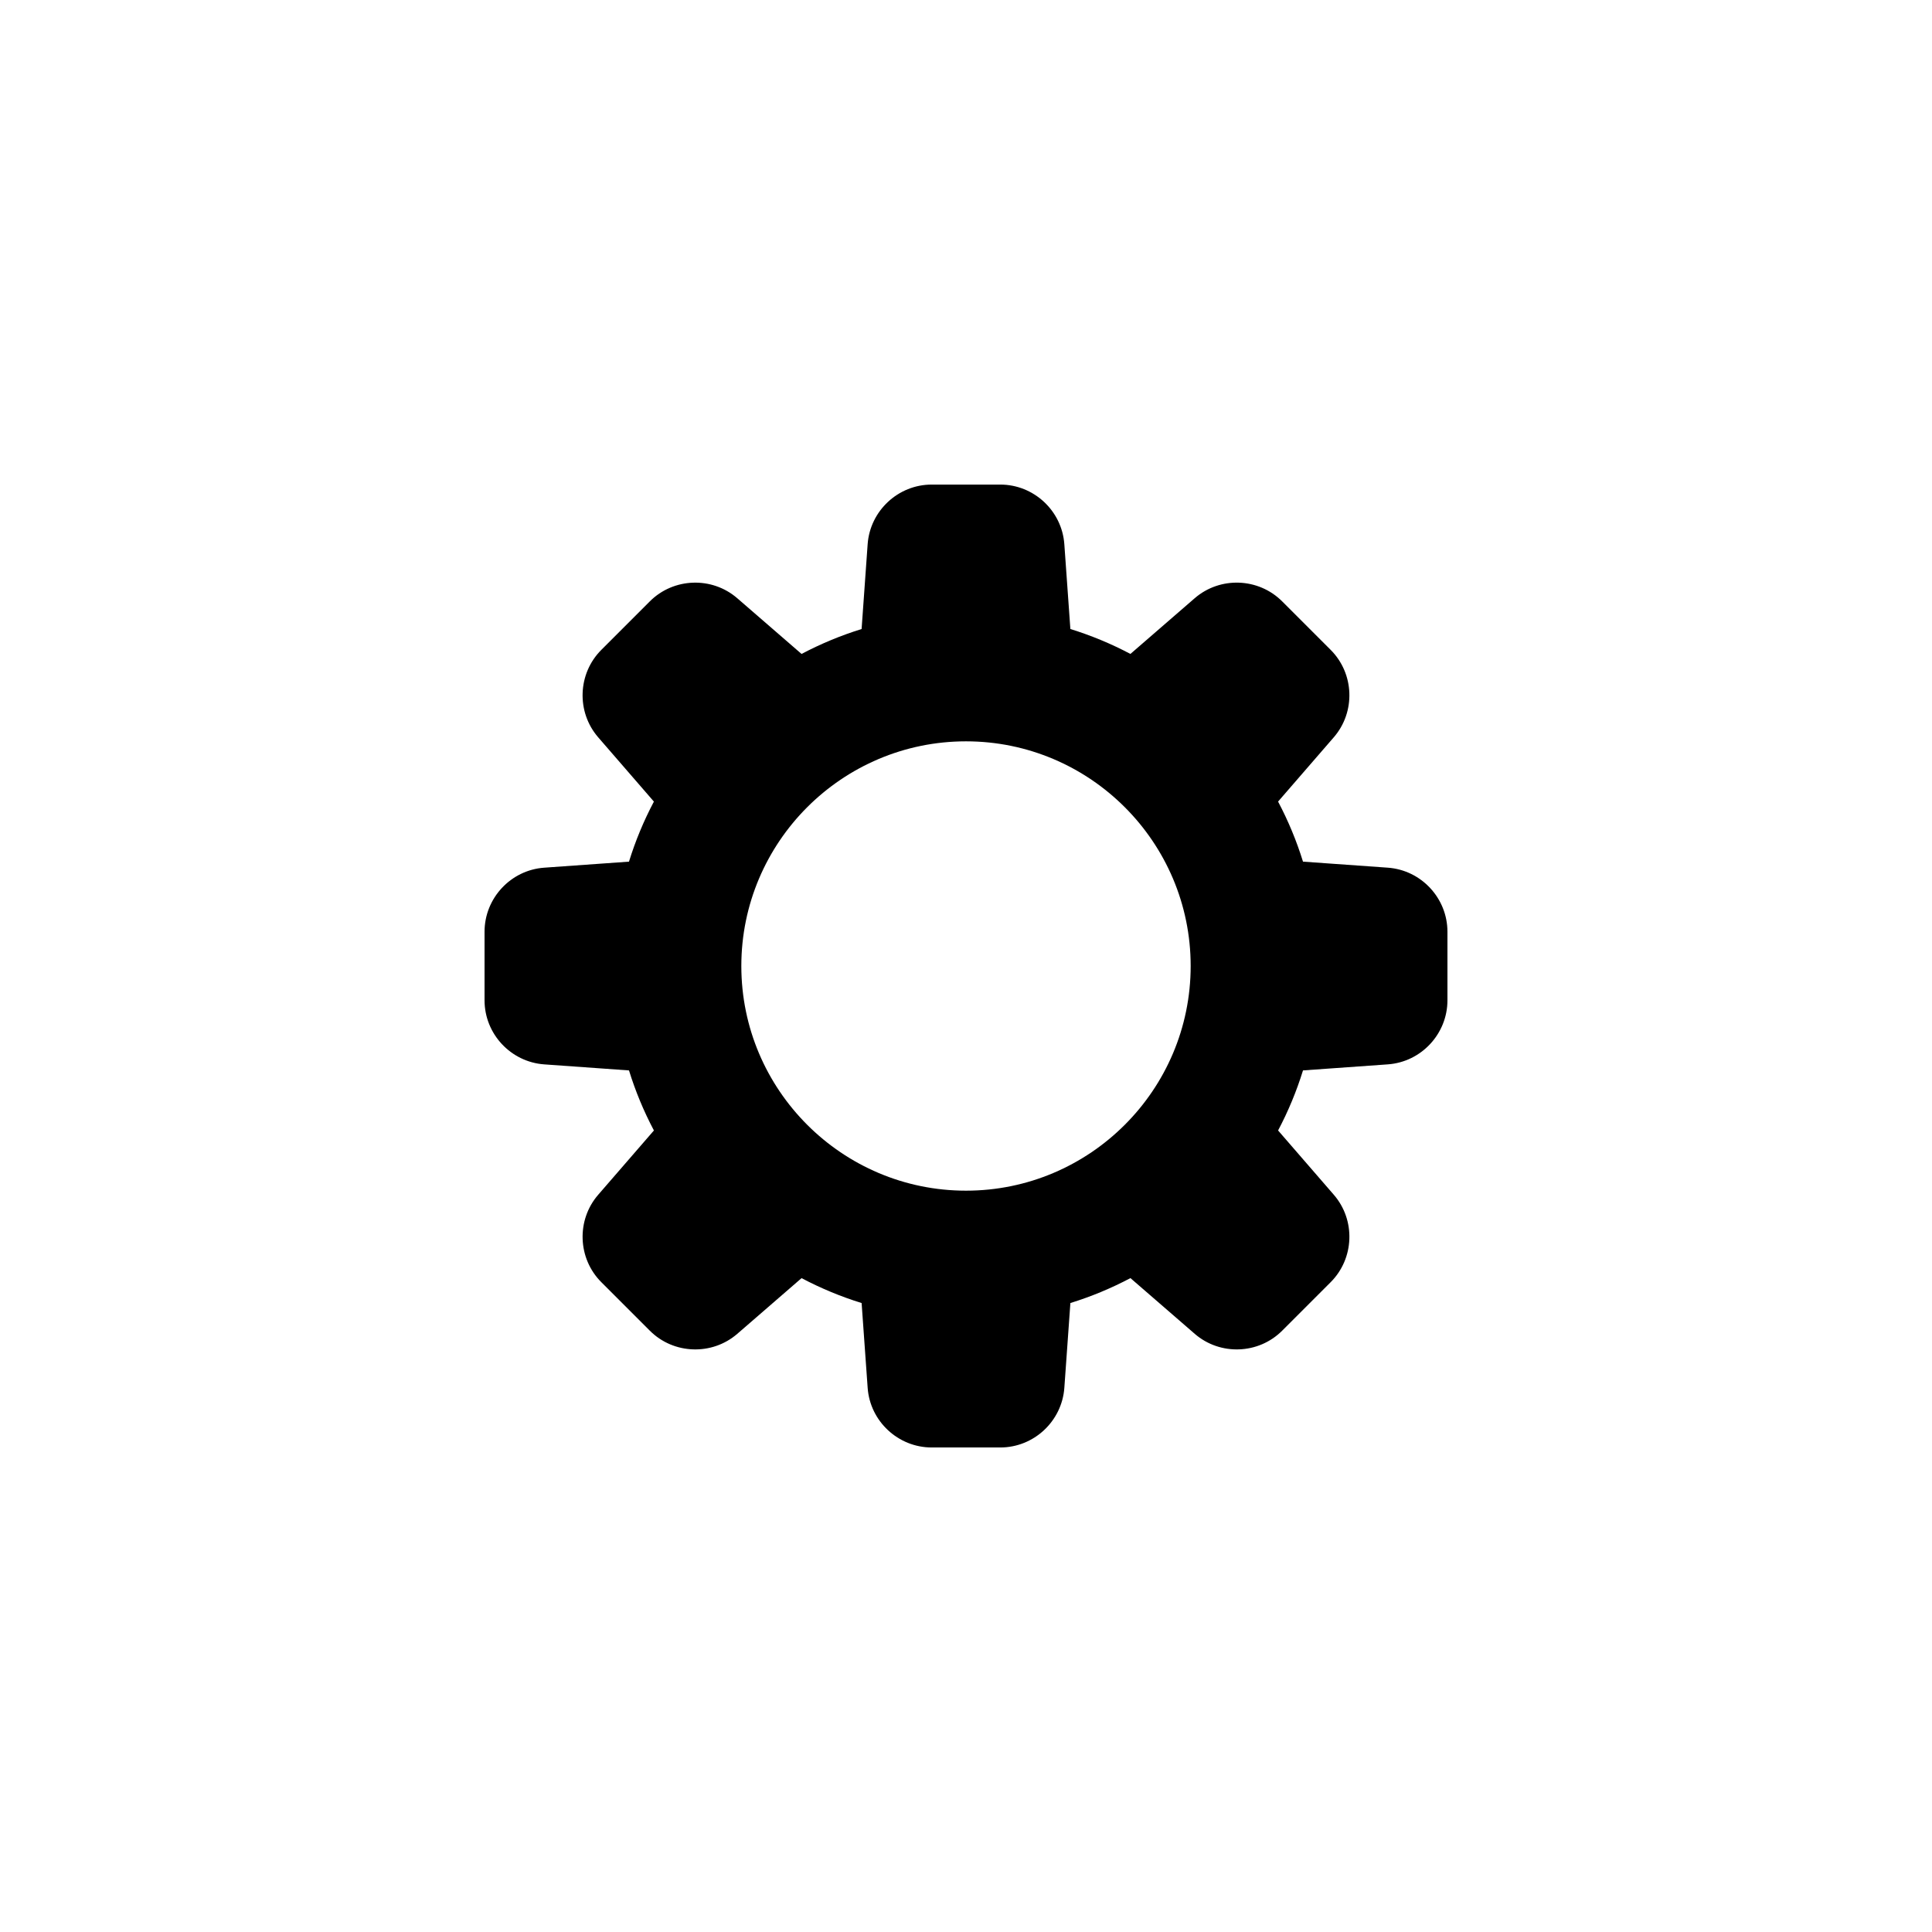 <?xml version="1.0" encoding="UTF-8"?>
<svg width="752pt" height="752pt" version="1.1" viewBox="0 0 752 752" xmlns="http://www.w3.org/2000/svg">
 <path d="m540.19 337.73h-0.004l-33.016-2.352c-2.496-8.07-5.742-15.887-9.699-23.375l21.691-25.031c8.539-9.855 8.004-24.801-1.223-34.02l-18.887-18.887c-9.23-9.223-24.168-9.754-34.023-1.223l-25.027 21.691c-7.492-3.957-15.309-7.203-23.375-9.699l-2.352-33.02c-0.93-13.004-11.883-23.199-24.926-23.199h-26.703c-13.039 0-23.988 10.191-24.926 23.207l-2.352 33.016c-8.07 2.5-15.891 5.746-23.375 9.699l-25.031-21.691c-9.855-8.531-24.793-8.004-34.02 1.223l-18.887 18.887c-9.223 9.219-9.762 24.164-1.223 34.023l21.691 25.027c-3.957 7.492-7.203 15.301-9.699 23.375l-33.02 2.352c-13.004 0.93-23.199 11.883-23.199 24.926v26.703c0 13.039 10.191 23.988 23.207 24.926l33.016 2.352c2.496 8.07 5.742 15.887 9.699 23.375l-21.691 25.031c-8.539 9.855-8.004 24.801 1.223 34.02l18.887 18.887c9.219 9.223 24.168 9.746 34.023 1.223l25.027-21.691c7.484 3.953 15.309 7.199 23.375 9.699l2.352 33.02c0.93 13.004 11.883 23.199 24.926 23.199h26.703c13.039 0 23.988-10.191 24.926-23.207l2.352-33.016c8.07-2.496 15.887-5.742 23.375-9.699l25.031 21.691c9.852 8.531 24.801 8.008 34.02-1.223l18.887-18.887c9.223-9.219 9.762-24.164 1.223-34.023l-21.691-25.027c3.957-7.492 7.203-15.309 9.699-23.375l33.02-2.352c13.004-0.93 23.199-11.883 23.199-24.926v-26.703c-0.004-13.047-10.199-23.996-23.203-24.926zm-164.19 125.72c-48.223 0-87.449-39.227-87.449-87.449 0-48.219 39.23-87.449 87.449-87.449 48.223 0 87.449 39.227 87.449 87.449s-39.227 87.449-87.449 87.449z"/>
</svg>
